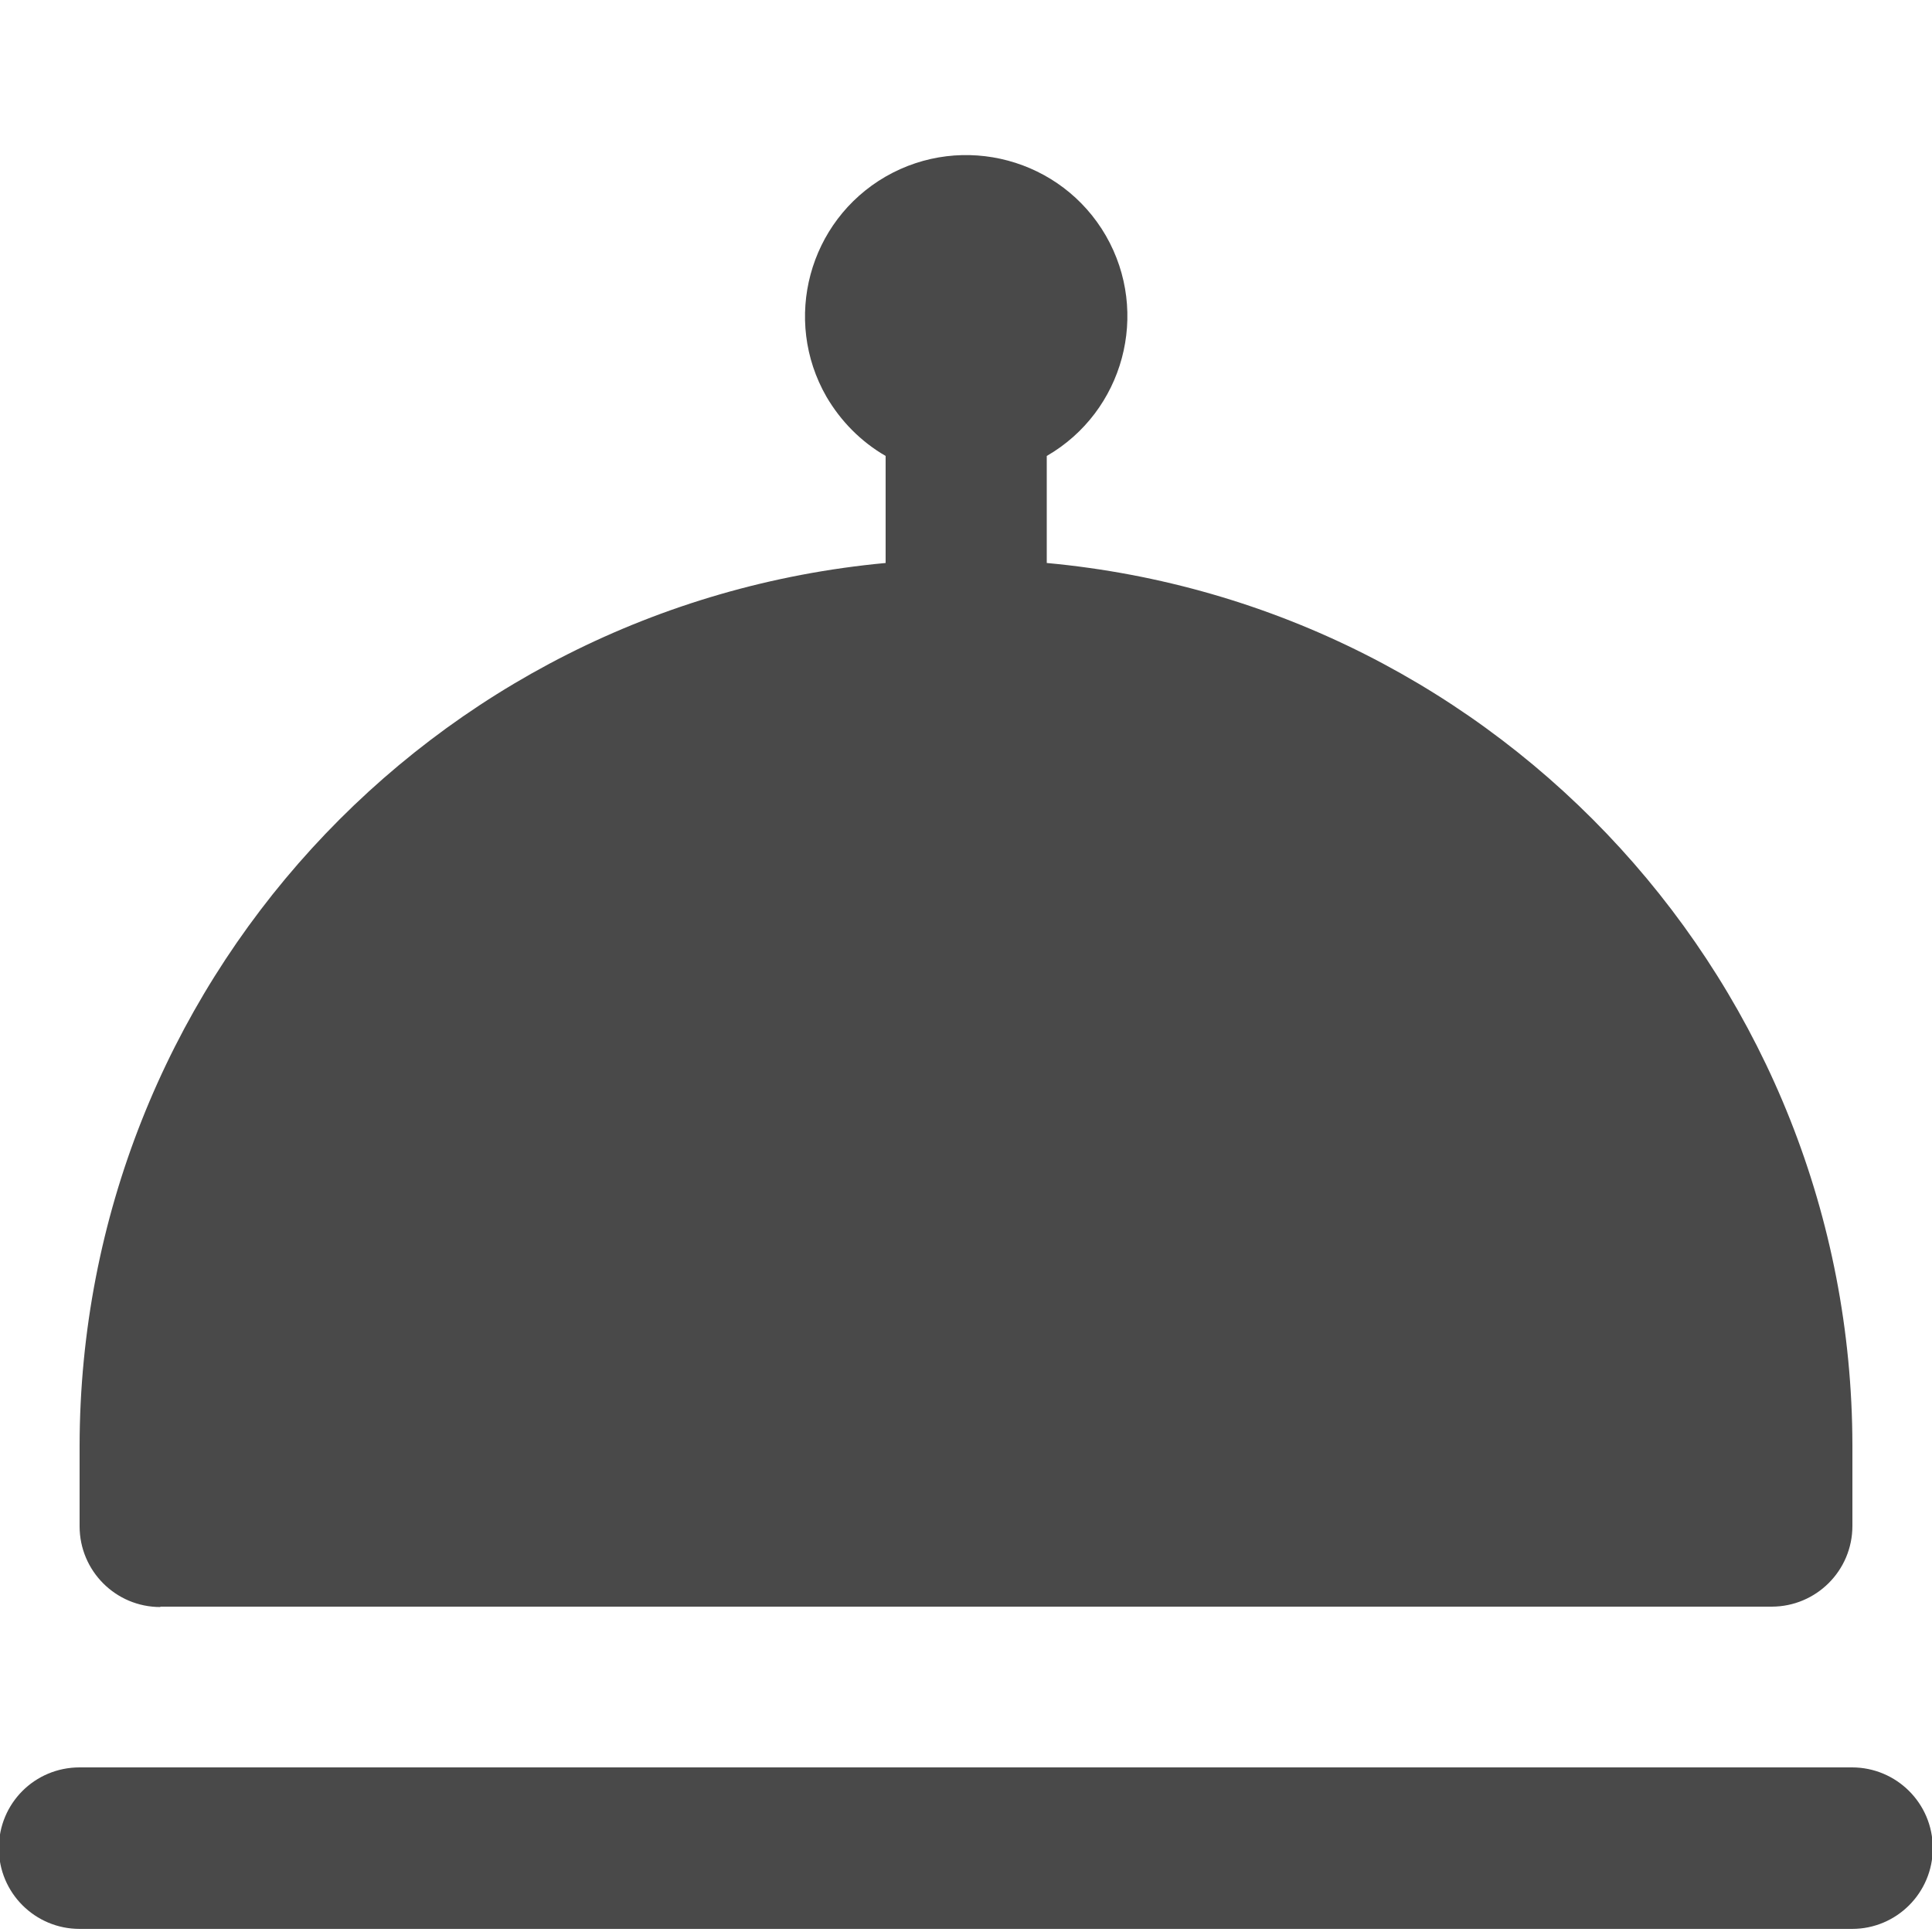 <?xml version="1.0" encoding="UTF-8"?><svg id="a" xmlns="http://www.w3.org/2000/svg" viewBox="0 0 50 50"><defs><style>.b{fill:#494949;}</style></defs><path class="b" d="M50.02,47.83c0,1.15-.93,2.09-2.09,2.09H2.06c-1.15,0-2.09-.93-2.09-2.09s.93-2.09,2.09-2.09h45.87c1.15,0,2.09.93,2.09,2.09ZM4.15,41.58h41.7c1.15,0,2.09-.93,2.09-2.09v-2.09c-.02-11.85-9.05-21.74-20.85-22.83v-2.77c1.99-1.15,2.68-3.7,1.53-5.7-1.15-1.99-3.7-2.68-5.7-1.53-1.99,1.15-2.68,3.7-1.53,5.7.37.63.89,1.16,1.53,1.53v2.77C11.11,15.67,2.08,25.56,2.06,37.41v2.09c0,1.15.93,2.09,2.09,2.09Z"/></svg>